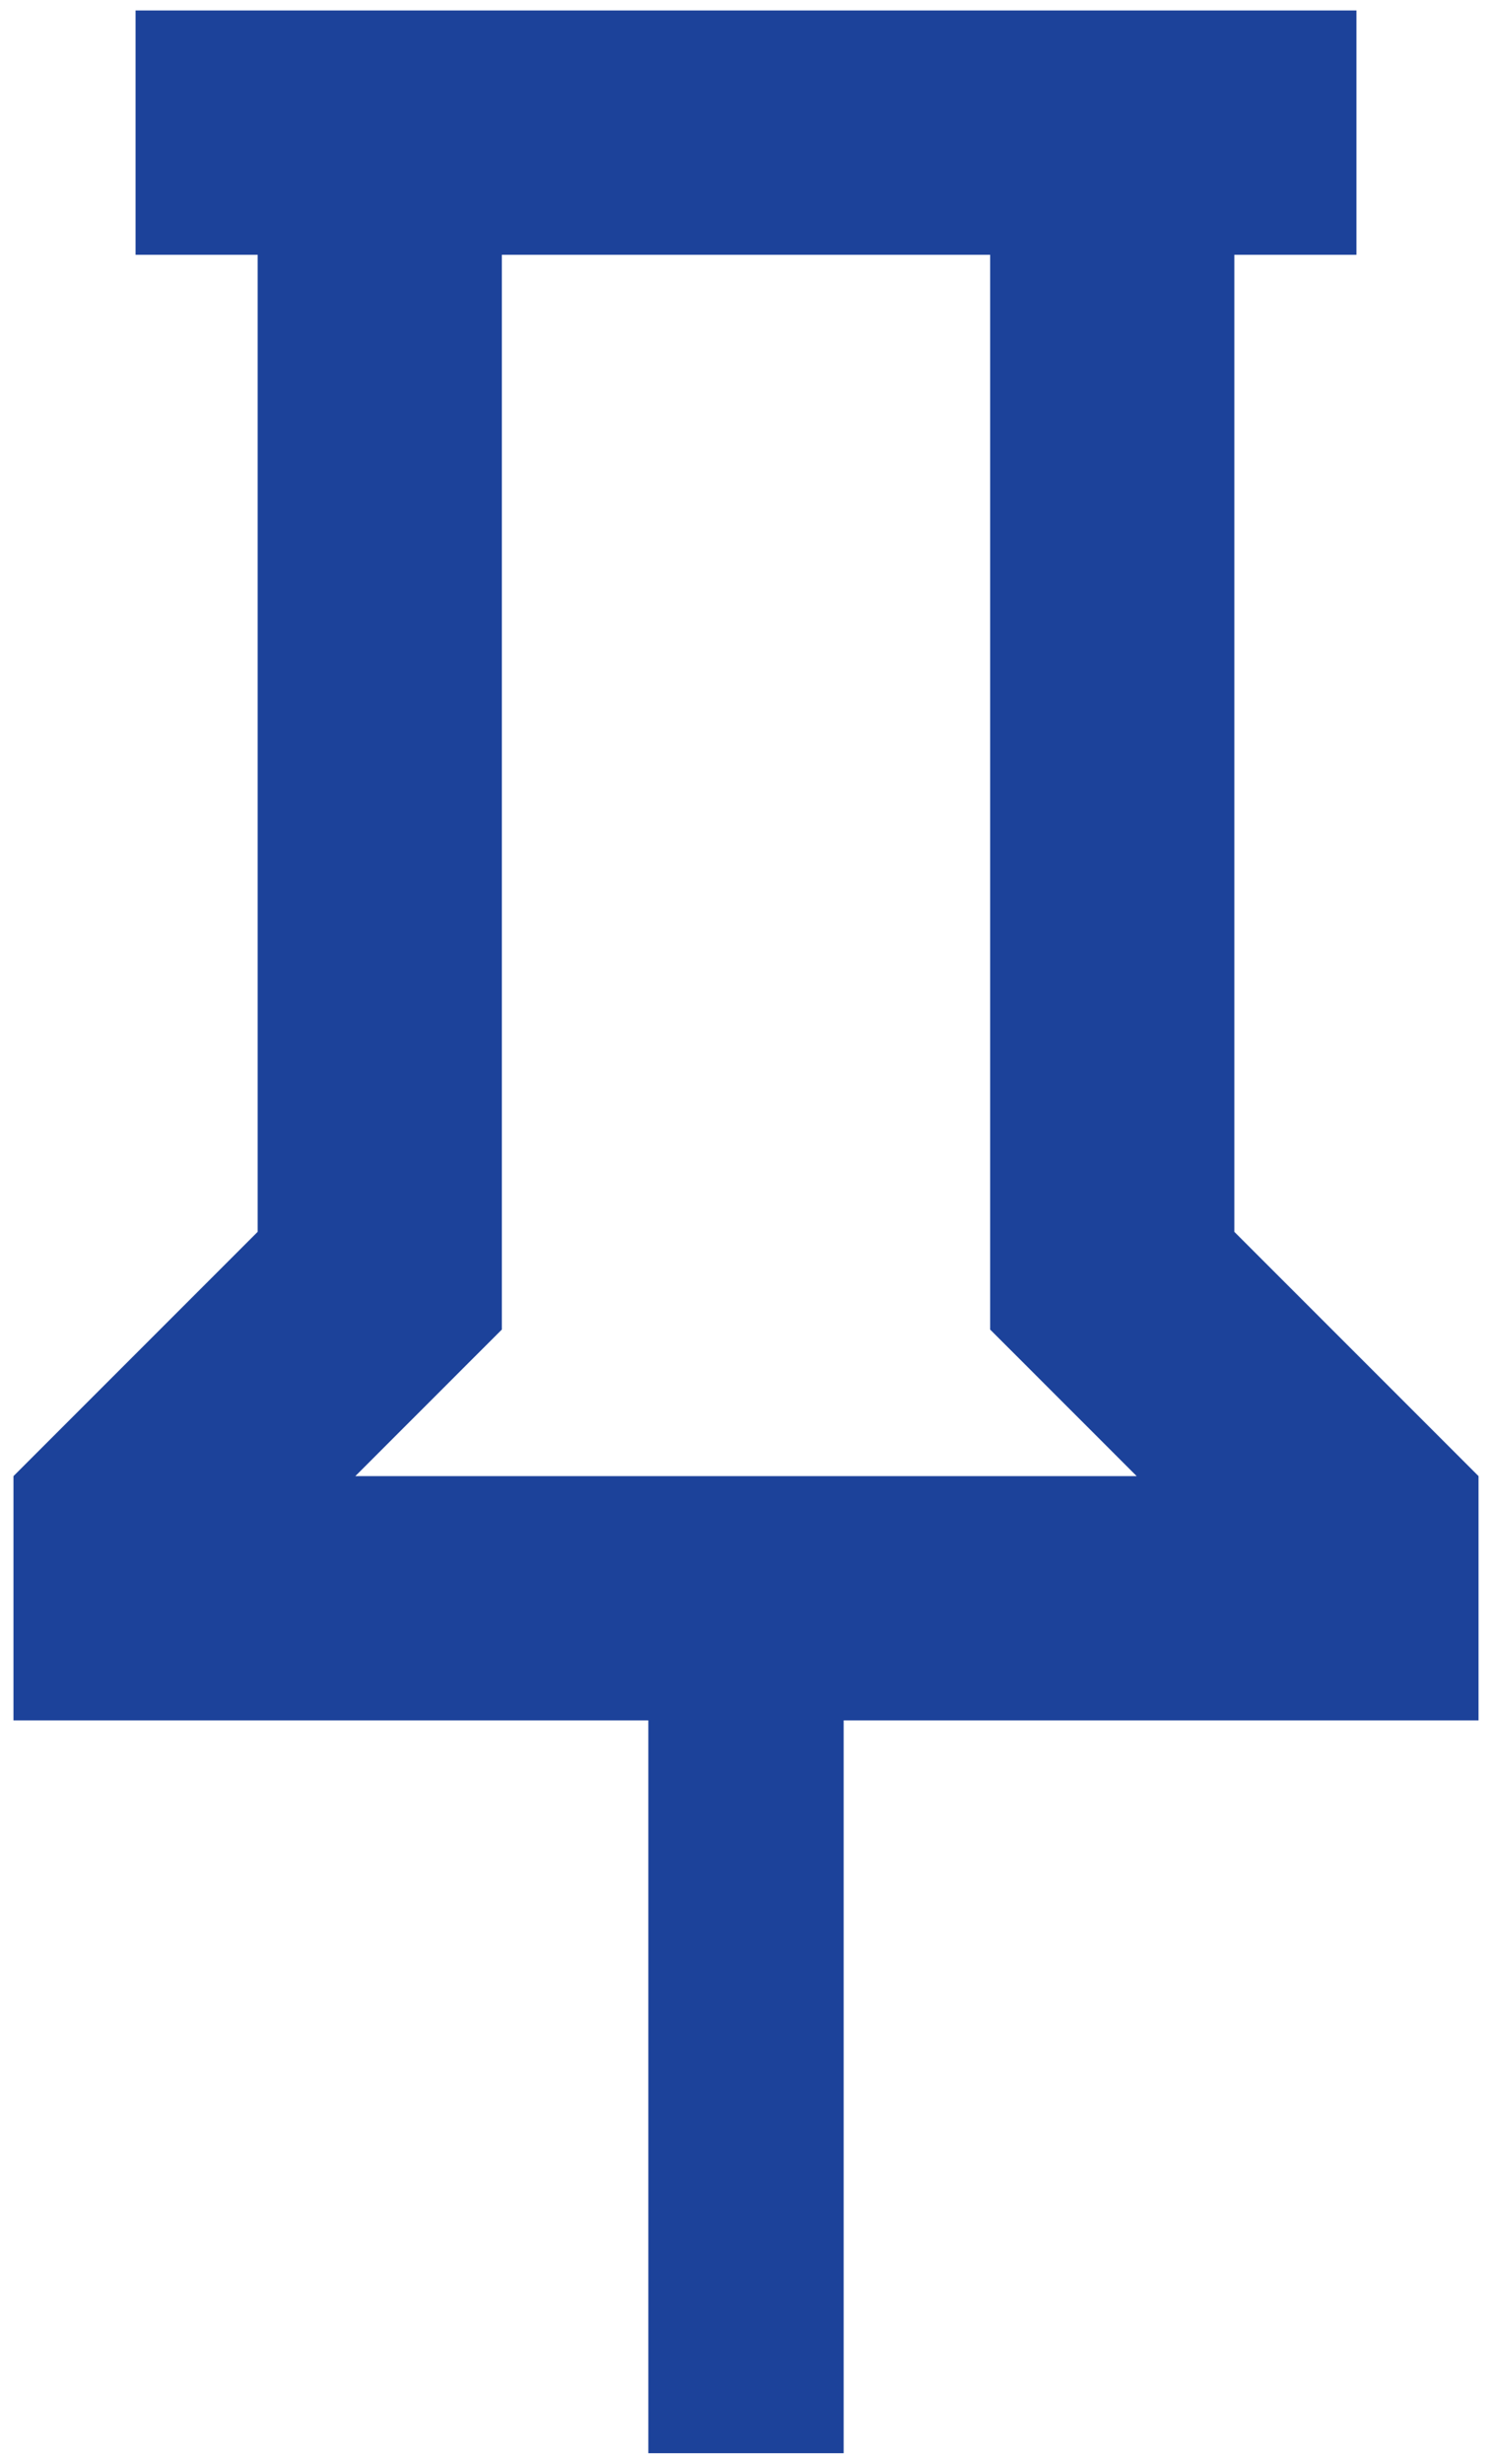 <svg width="83" height="137" viewBox="0 0 83 137" fill="none" xmlns="http://www.w3.org/2000/svg">
<path d="M68.667 68.5V14.167H75.458V0.583H7.542V14.167H14.333V68.5L0.75 82.083V95.667H36.067V136.417H46.933V95.667H82.25V82.083L68.667 68.5ZM19.767 82.083L27.917 73.933V14.167H55.083V73.933L63.233 82.083H19.767Z" fill="#1C429A"/>
</svg>
